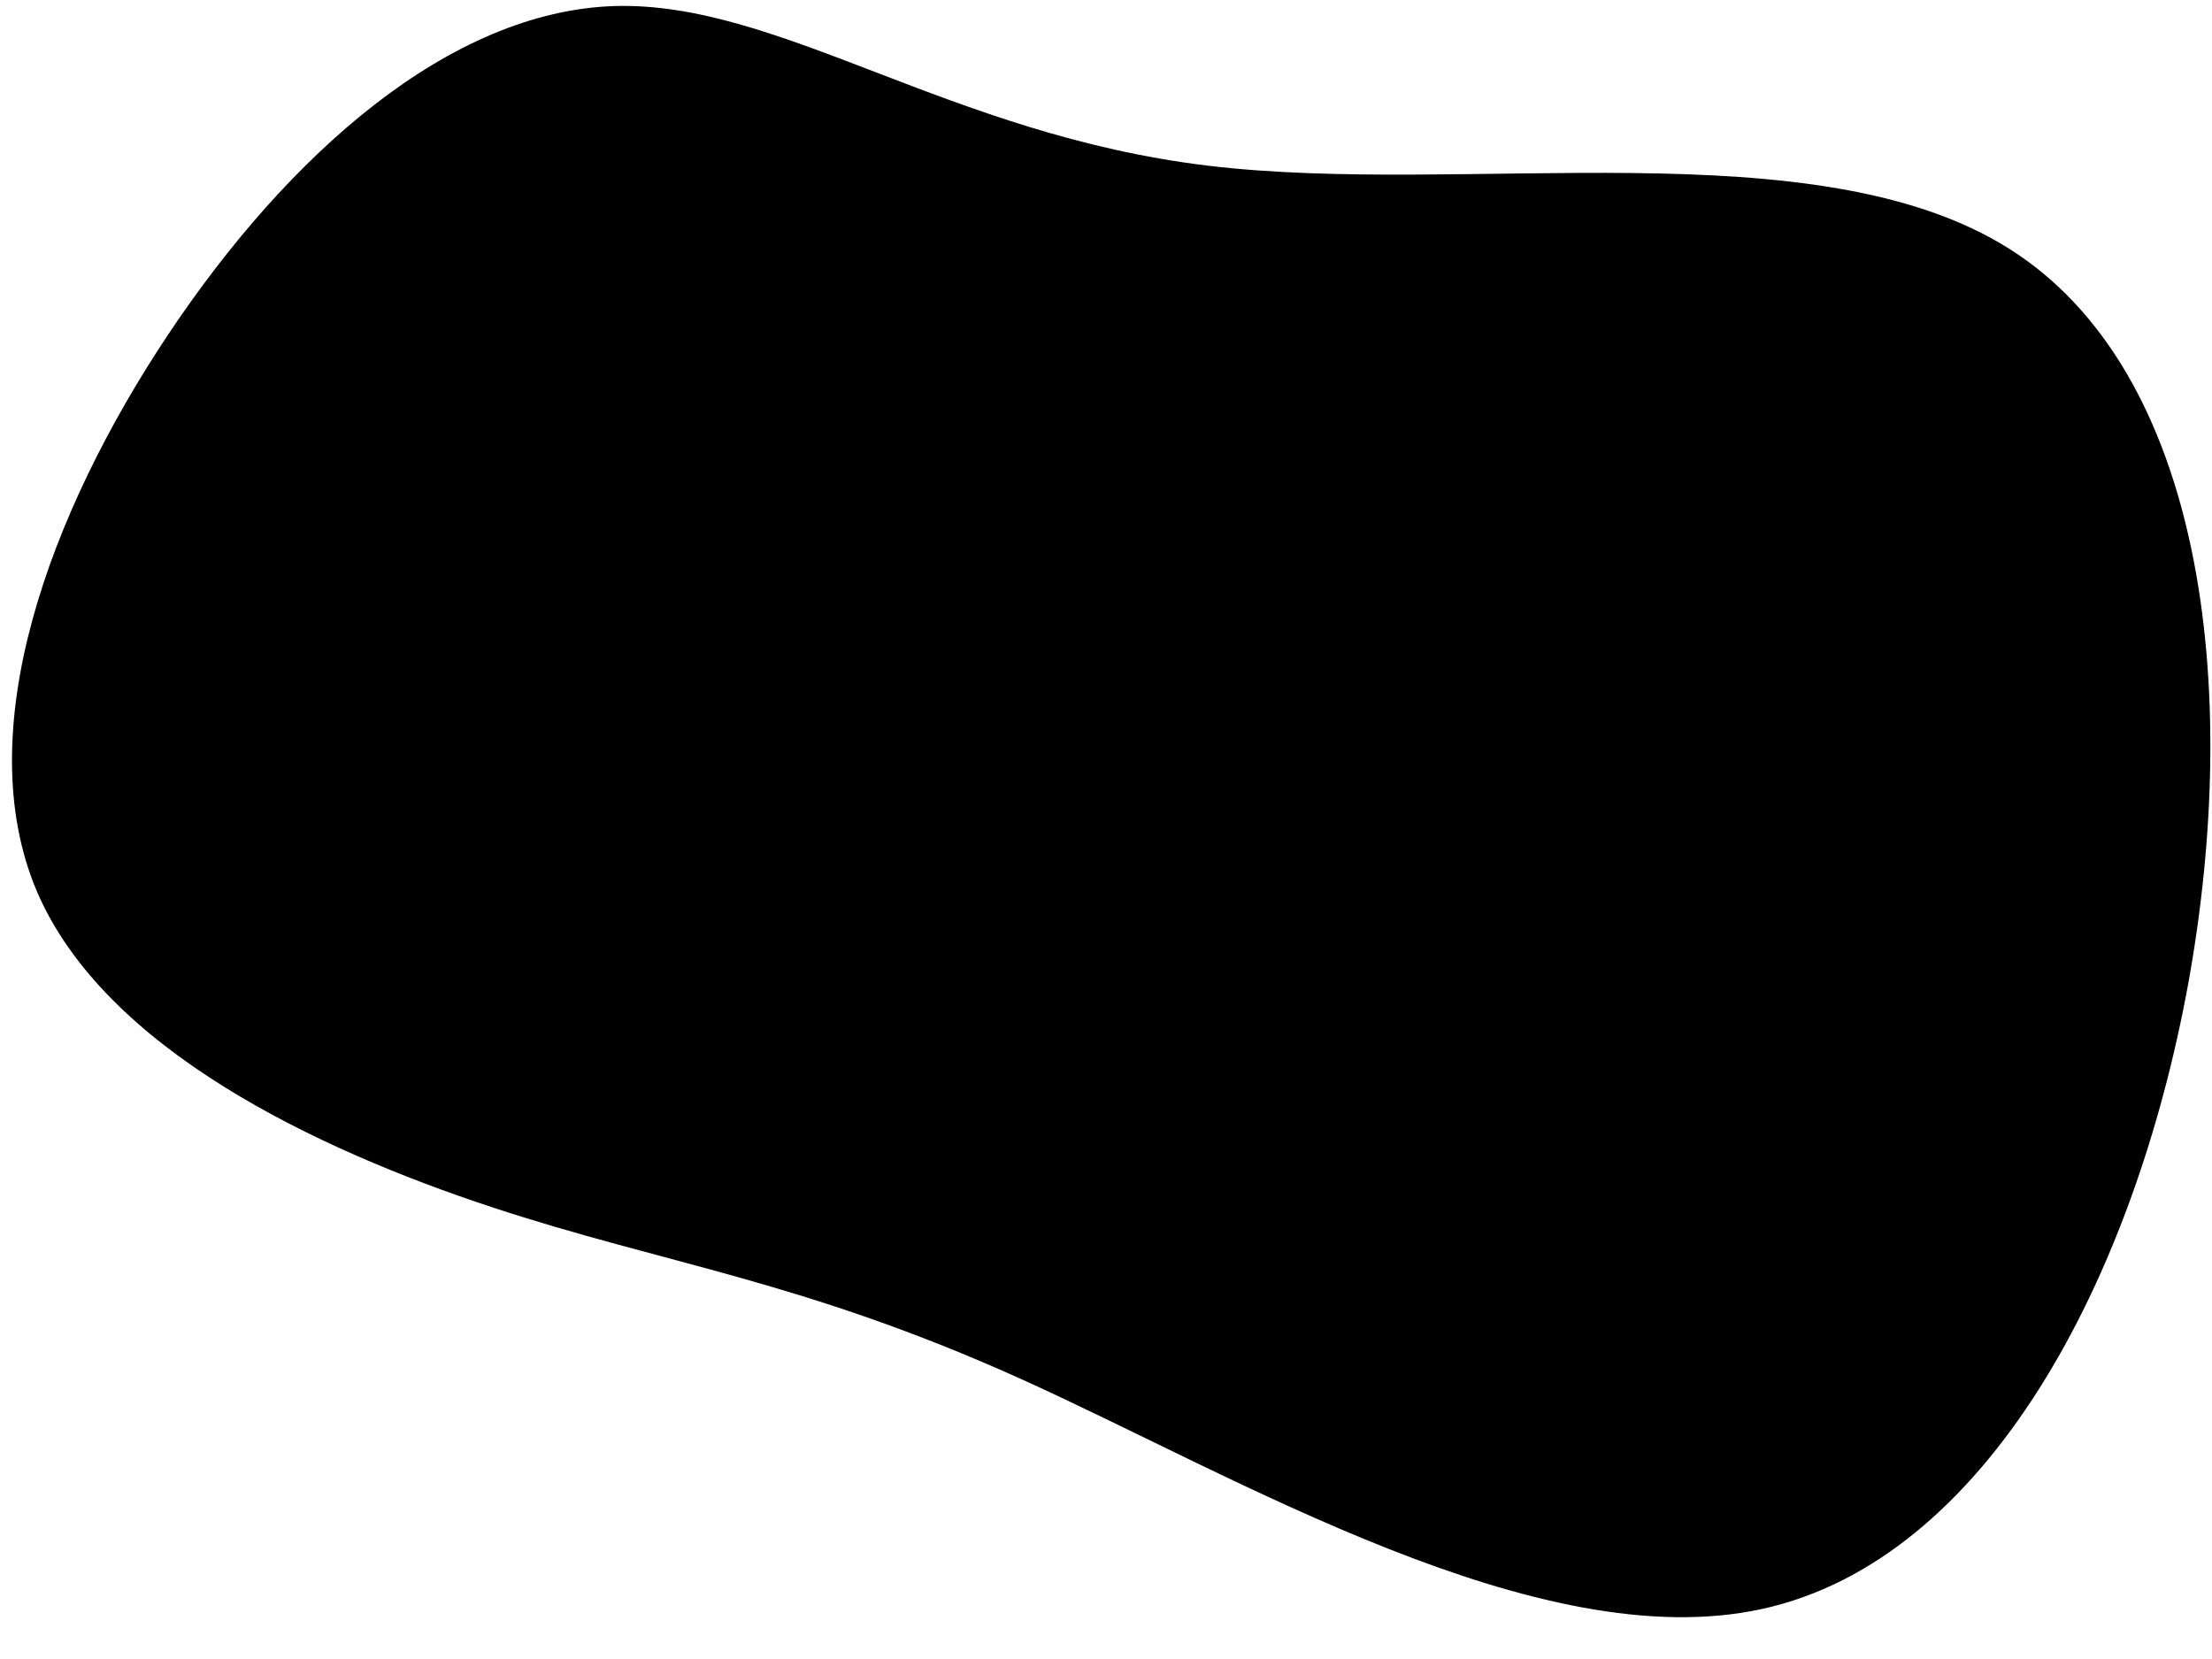 <svg xmlns="http://www.w3.org/2000/svg" xmlns:xlink="http://www.w3.org/1999/xlink" width="800" zoomAndPan="magnify" viewBox="0 0 600 450" height="600" preserveAspectRatio="xMidYMid meet" version="1.2"><g id="3ddeeb68b7"><path style=" stroke:none;fill-rule:nonzero;fill:#000000;fill-opacity:1;" d="M 133.281 327.402 C 86.012 311.773 28.238 284.613 9.918 241.574 C -8.273 198.402 13.121 139.477 45.66 90.668 C 78.324 41.734 122.008 3.047 166.715 1.637 C 211.551 0.355 257.414 36.48 327.613 44.934 C 397.812 53.391 492.48 34.301 545.004 67.48 C 597.652 100.66 608.156 186.23 593.555 266.809 C 578.824 347.387 538.727 423.094 478.004 436.418 C 417.285 449.738 335.684 400.547 276.629 373.902 C 217.445 347.258 180.68 343.031 133.281 327.402 "/></g></svg>